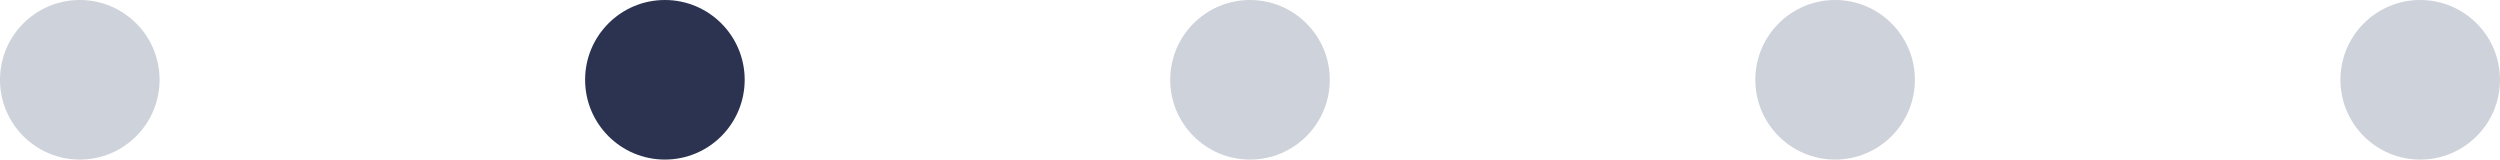 <svg width="94" height="6" viewBox="0 0 94 6" fill="none" xmlns="http://www.w3.org/2000/svg">
<circle cx="3" cy="3" r="3" fill="#CED2DA"/>
<circle cx="25" cy="3" r="3" fill="#2B3350"/>
<circle cx="47" cy="3" r="3" fill="#CED2DA"/>
<circle cx="69" cy="3" r="3" fill="#CED2DA"/>
<circle cx="91" cy="3" r="3" fill="#CED2DA"/>
</svg>

